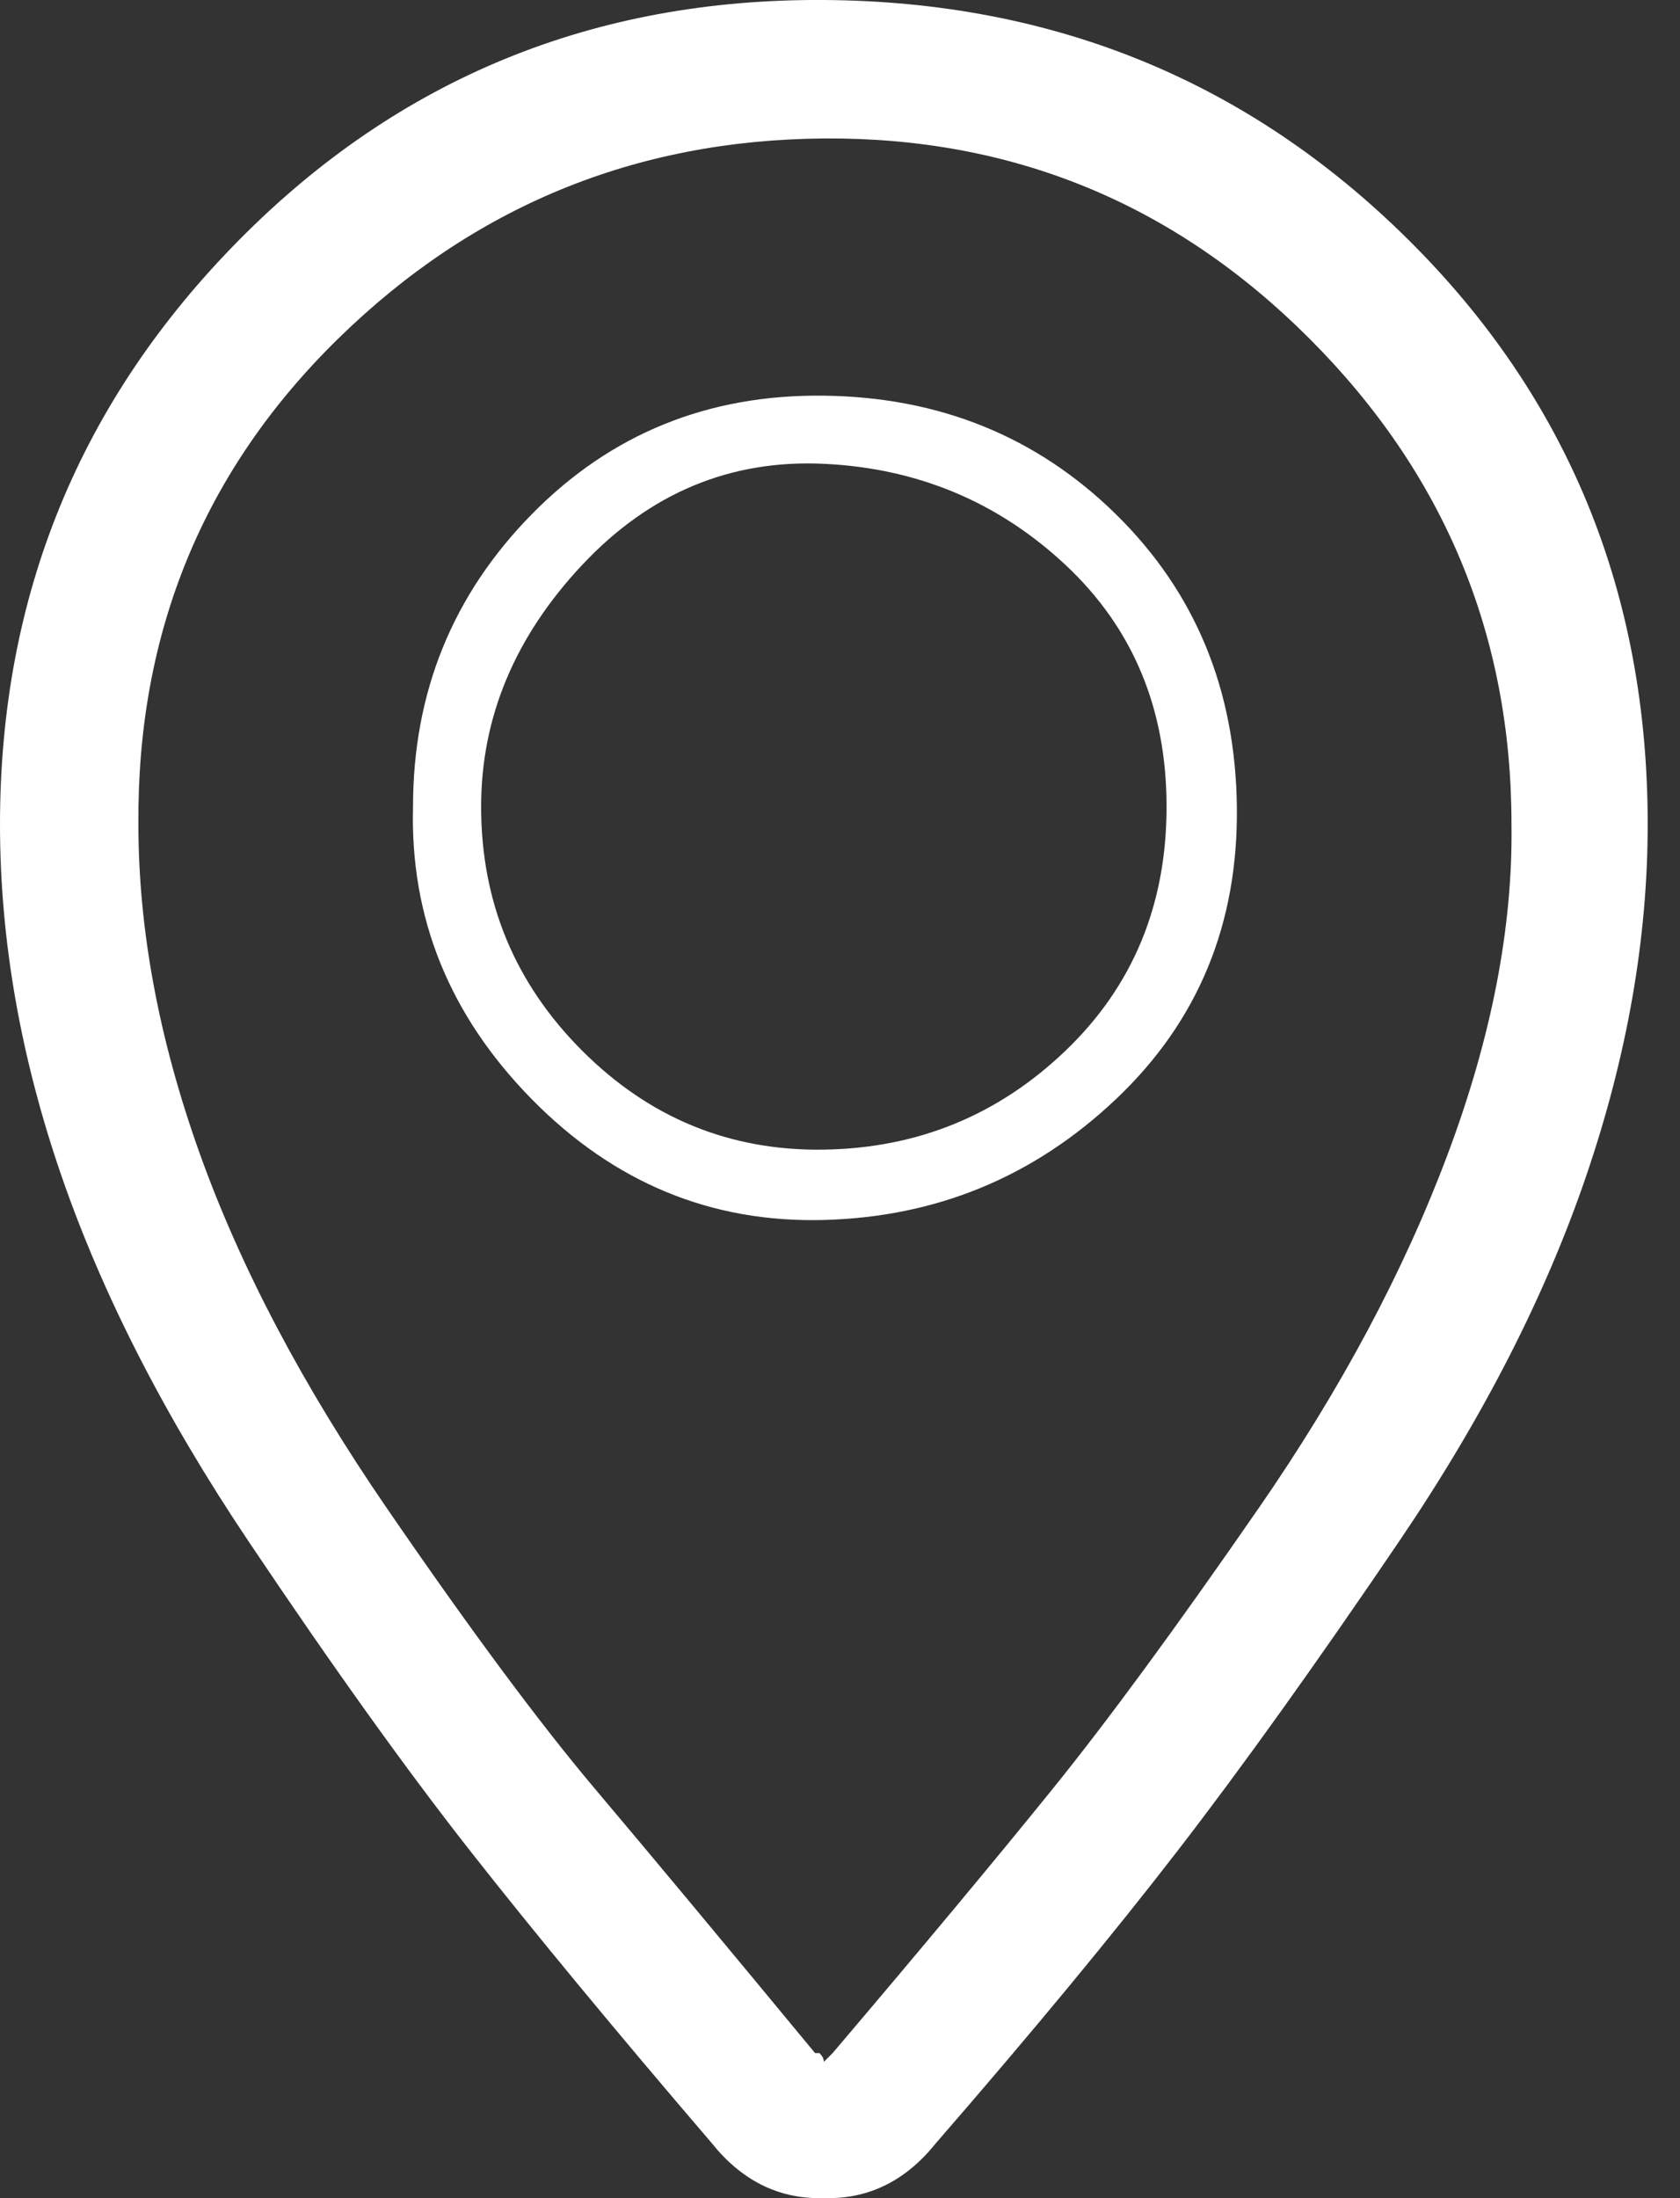 <svg width="13" height="17" viewBox="0 0 13 17" fill="none" xmlns="http://www.w3.org/2000/svg">
<rect x="0" y="0" width="13" height="17" fill="#333333" stroke="none"/>
<g id="Address" clip-path="url(#clip0_6_2606)">
<path id="Vector" d="M0 6.375C0 4.607 0.618 3.1 1.853 1.853C3.088 0.606 4.596 -0.011 6.375 0C8.154 0.011 9.662 0.629 10.897 1.853C12.132 3.077 12.75 4.584 12.75 6.375C12.75 7.259 12.591 8.166 12.274 9.095C11.957 10.024 11.475 10.965 10.829 11.917C10.183 12.869 9.611 13.668 9.112 14.314C8.613 14.96 7.99 15.714 7.242 16.575C7.015 16.858 6.738 17 6.409 17H6.341C6.012 17 5.735 16.858 5.508 16.575C4.76 15.702 4.137 14.949 3.638 14.314C3.139 13.679 2.567 12.88 1.921 11.917C1.275 10.954 0.793 10.013 0.476 9.095C0.159 8.177 0 7.27 0 6.375ZM1.071 6.375C1.071 7.191 1.23 8.041 1.547 8.925C1.864 9.809 2.346 10.721 2.992 11.662C3.638 12.603 4.176 13.328 4.607 13.838C5.038 14.348 5.604 15.028 6.307 15.878H6.341C6.364 15.901 6.375 15.923 6.375 15.946L6.443 15.878C7.146 15.051 7.712 14.371 8.143 13.838C8.574 13.305 9.106 12.58 9.741 11.662C10.376 10.744 10.863 9.832 11.203 8.925C11.543 8.018 11.707 7.168 11.696 6.375C11.696 4.913 11.175 3.661 10.132 2.618C9.089 1.575 7.837 1.06 6.375 1.071C4.913 1.082 3.661 1.598 2.618 2.618C1.575 3.638 1.06 4.89 1.071 6.375ZM3.196 6.239C3.196 5.355 3.502 4.601 4.114 3.978C4.726 3.355 5.48 3.049 6.375 3.06C7.27 3.071 8.024 3.377 8.636 3.978C9.248 4.579 9.56 5.332 9.571 6.239C9.582 7.146 9.271 7.899 8.636 8.5C8.001 9.101 7.248 9.412 6.375 9.435C5.502 9.458 4.749 9.146 4.114 8.5C3.479 7.854 3.173 7.1 3.196 6.239ZM3.723 6.239C3.723 6.976 3.984 7.605 4.505 8.126C5.026 8.647 5.65 8.902 6.375 8.891C7.1 8.88 7.724 8.625 8.245 8.126C8.766 7.627 9.027 6.998 9.027 6.239C9.027 5.48 8.766 4.856 8.245 4.369C7.724 3.882 7.1 3.621 6.375 3.587C5.65 3.553 5.026 3.814 4.505 4.369C3.984 4.924 3.723 5.548 3.723 6.239Z" fill="white"/>
</g>
<defs>
<clipPath id="clip0_6_2606">
<rect width="12.75" height="17" fill="white" transform="matrix(1 0 0 -1 0 17)"/>
</clipPath>
</defs>
</svg>
